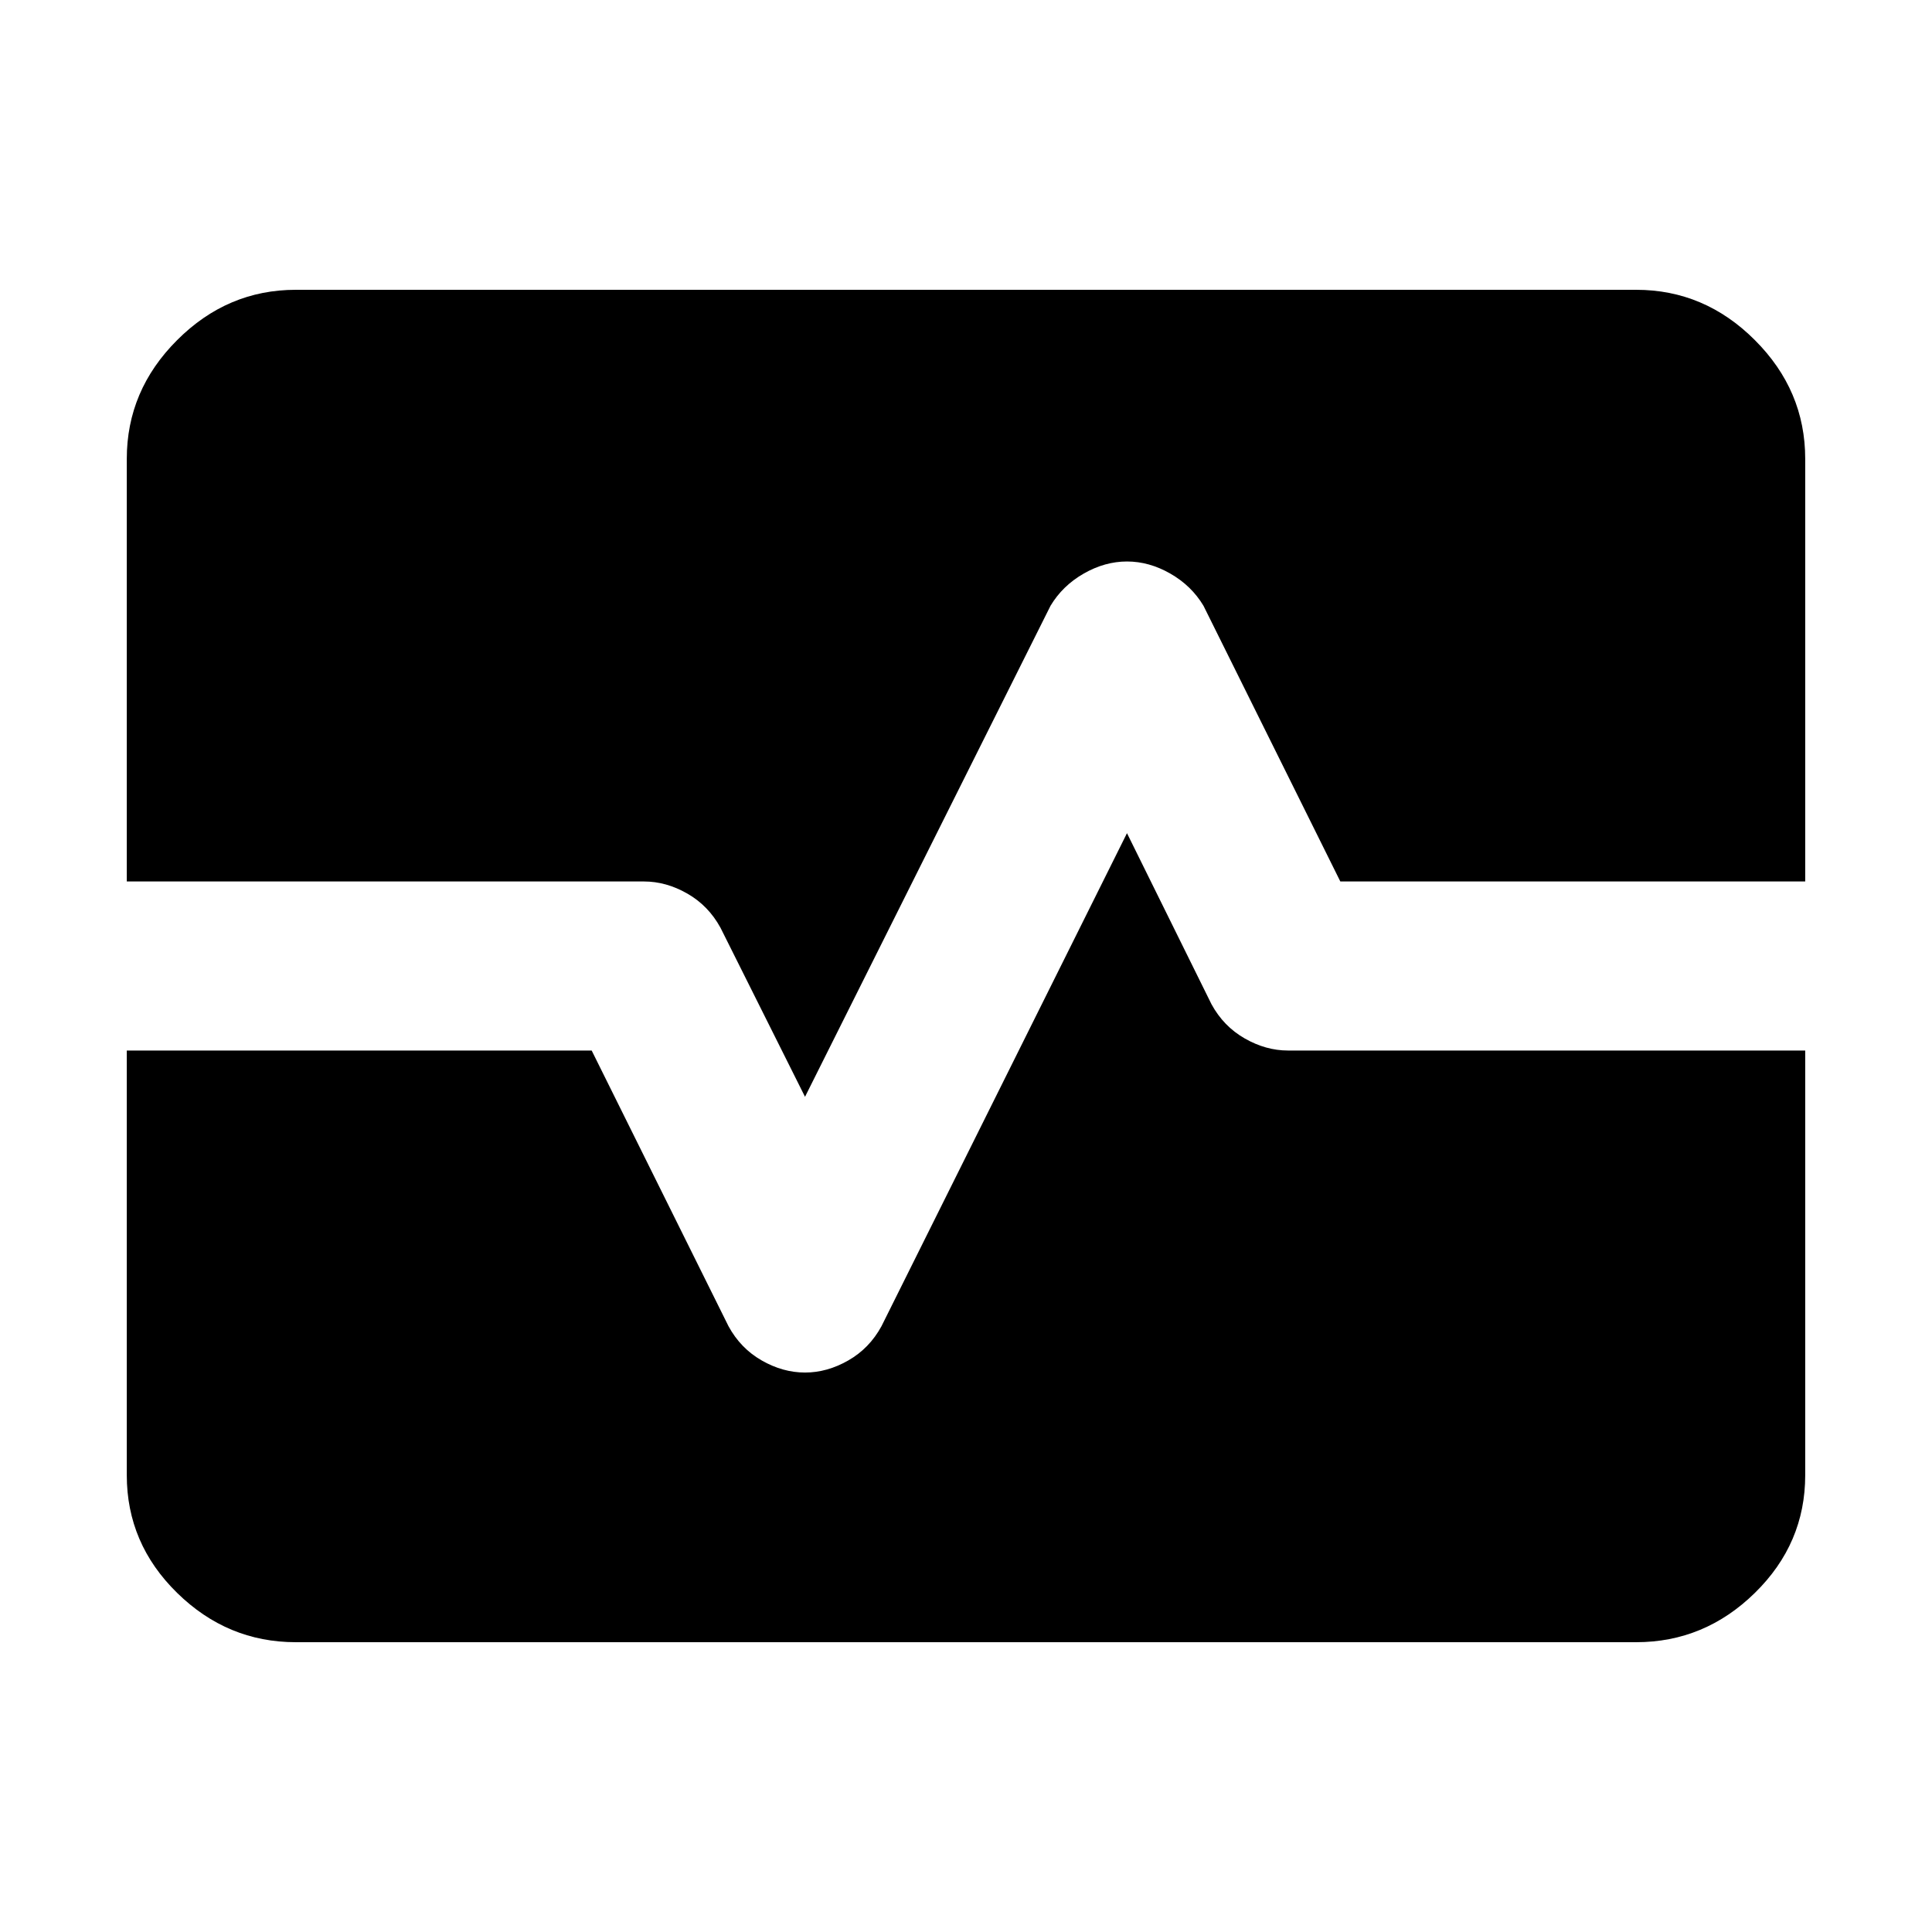 <svg xmlns="http://www.w3.org/2000/svg" height="40" width="40"><path d="M6.125 34q-1.417 0-2.458-1.021-1.042-1.021-1.042-2.437V21.75h9.625l2.833 5.708q.25.459.688.709.437.25.896.25.458 0 .895-.25.438-.25.688-.709l5.083-10.208 1.75 3.542q.25.458.688.708.437.25.896.25h10.708v8.792q0 1.416-1.042 2.437Q35.292 34 33.875 34Zm10.542-11.292-1.75-3.5q-.25-.458-.688-.708-.437-.25-.896-.25H2.625V9.5q0-1.417 1.042-2.458Q4.708 6 6.125 6h27.75q1.417 0 2.458 1.042 1.042 1.041 1.042 2.458v8.75H27.75l-2.833-5.708q-.25-.417-.688-.667-.437-.25-.896-.25-.458 0-.895.25-.438.25-.688.667Z"/></svg>